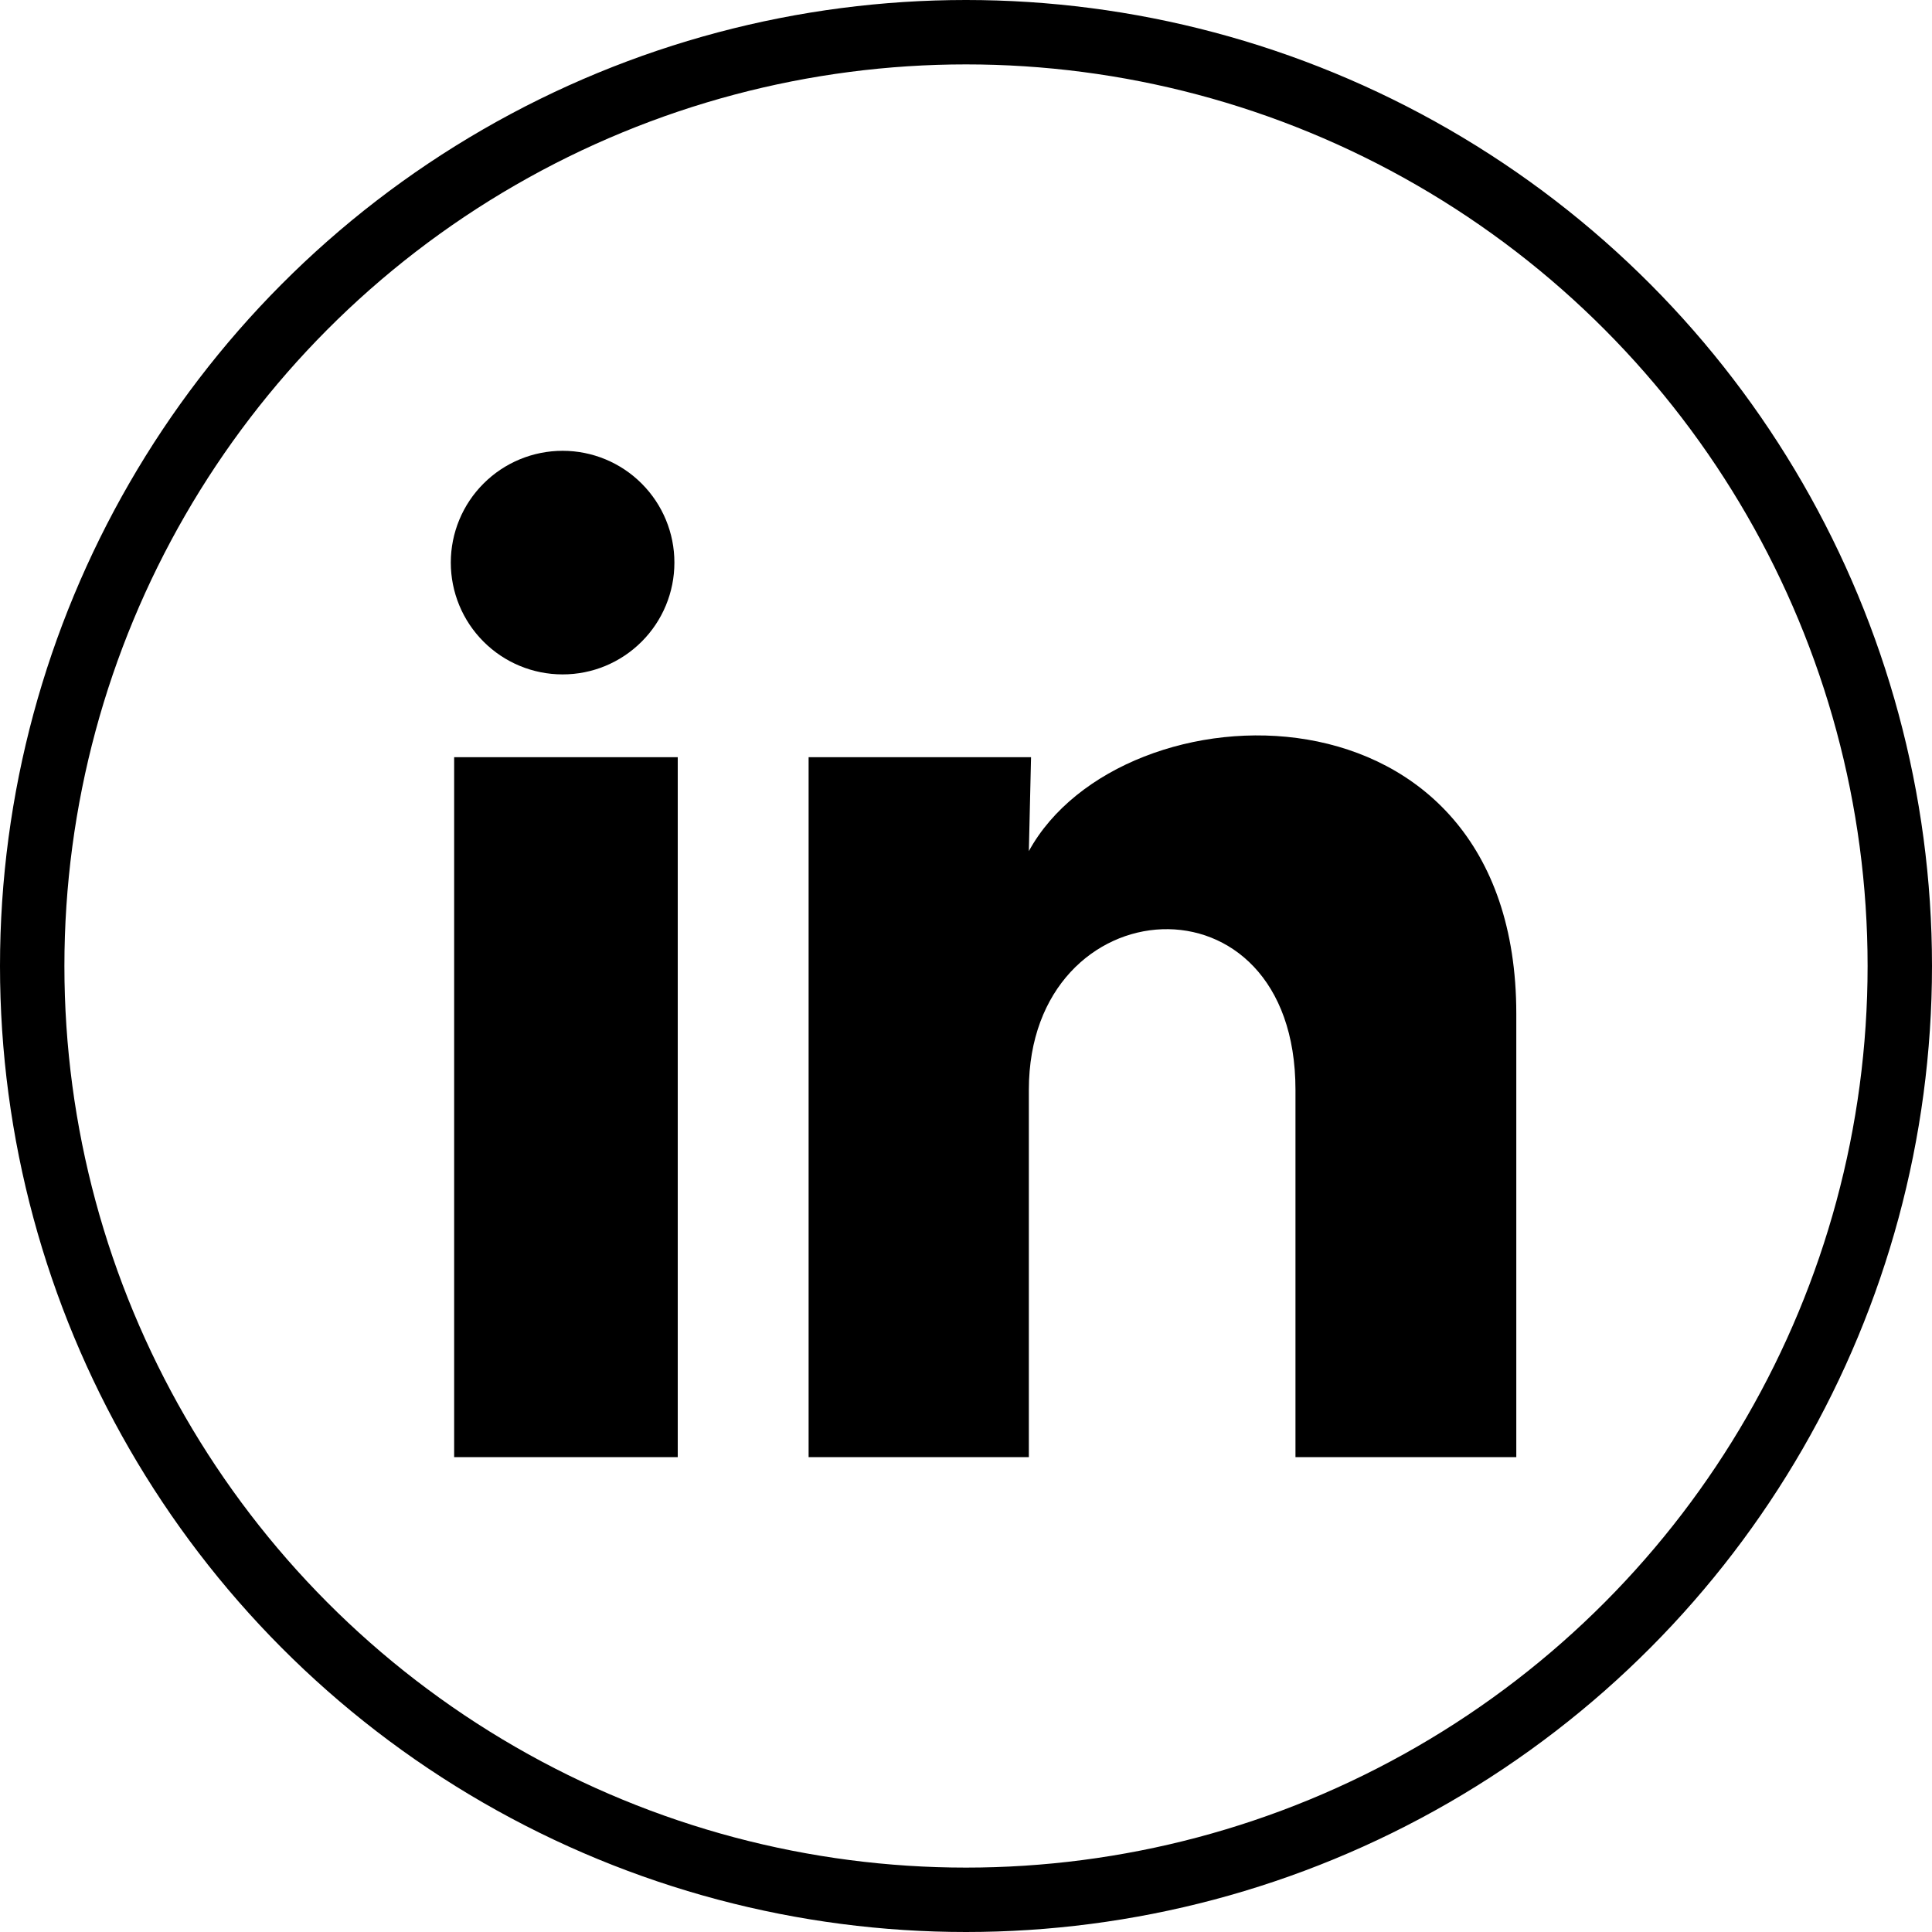 <svg width="30" height="30" viewBox="0 0 30 30" fill="none" xmlns="http://www.w3.org/2000/svg">
<circle cx="15" cy="15" r="14.5" stroke="black"/>
<path d="M10.472 8.737C10.472 9.197 10.289 9.639 9.963 9.964C9.637 10.29 9.196 10.473 8.735 10.472C8.275 10.472 7.833 10.289 7.508 9.963C7.182 9.637 7 9.196 7 8.735C7 8.275 7.183 7.833 7.509 7.508C7.835 7.182 8.277 7 8.737 7C9.197 7 9.639 7.183 9.964 7.509C10.29 7.835 10.473 8.277 10.472 8.737ZM10.524 11.758H7.052V22.626H10.524V11.758ZM16.01 11.758H12.556V22.626H15.976V16.923C15.976 13.746 20.116 13.45 20.116 16.923V22.626H23.545V15.742C23.545 10.386 17.417 10.586 15.976 13.216L16.01 11.758Z" fill="black"/>
</svg>
